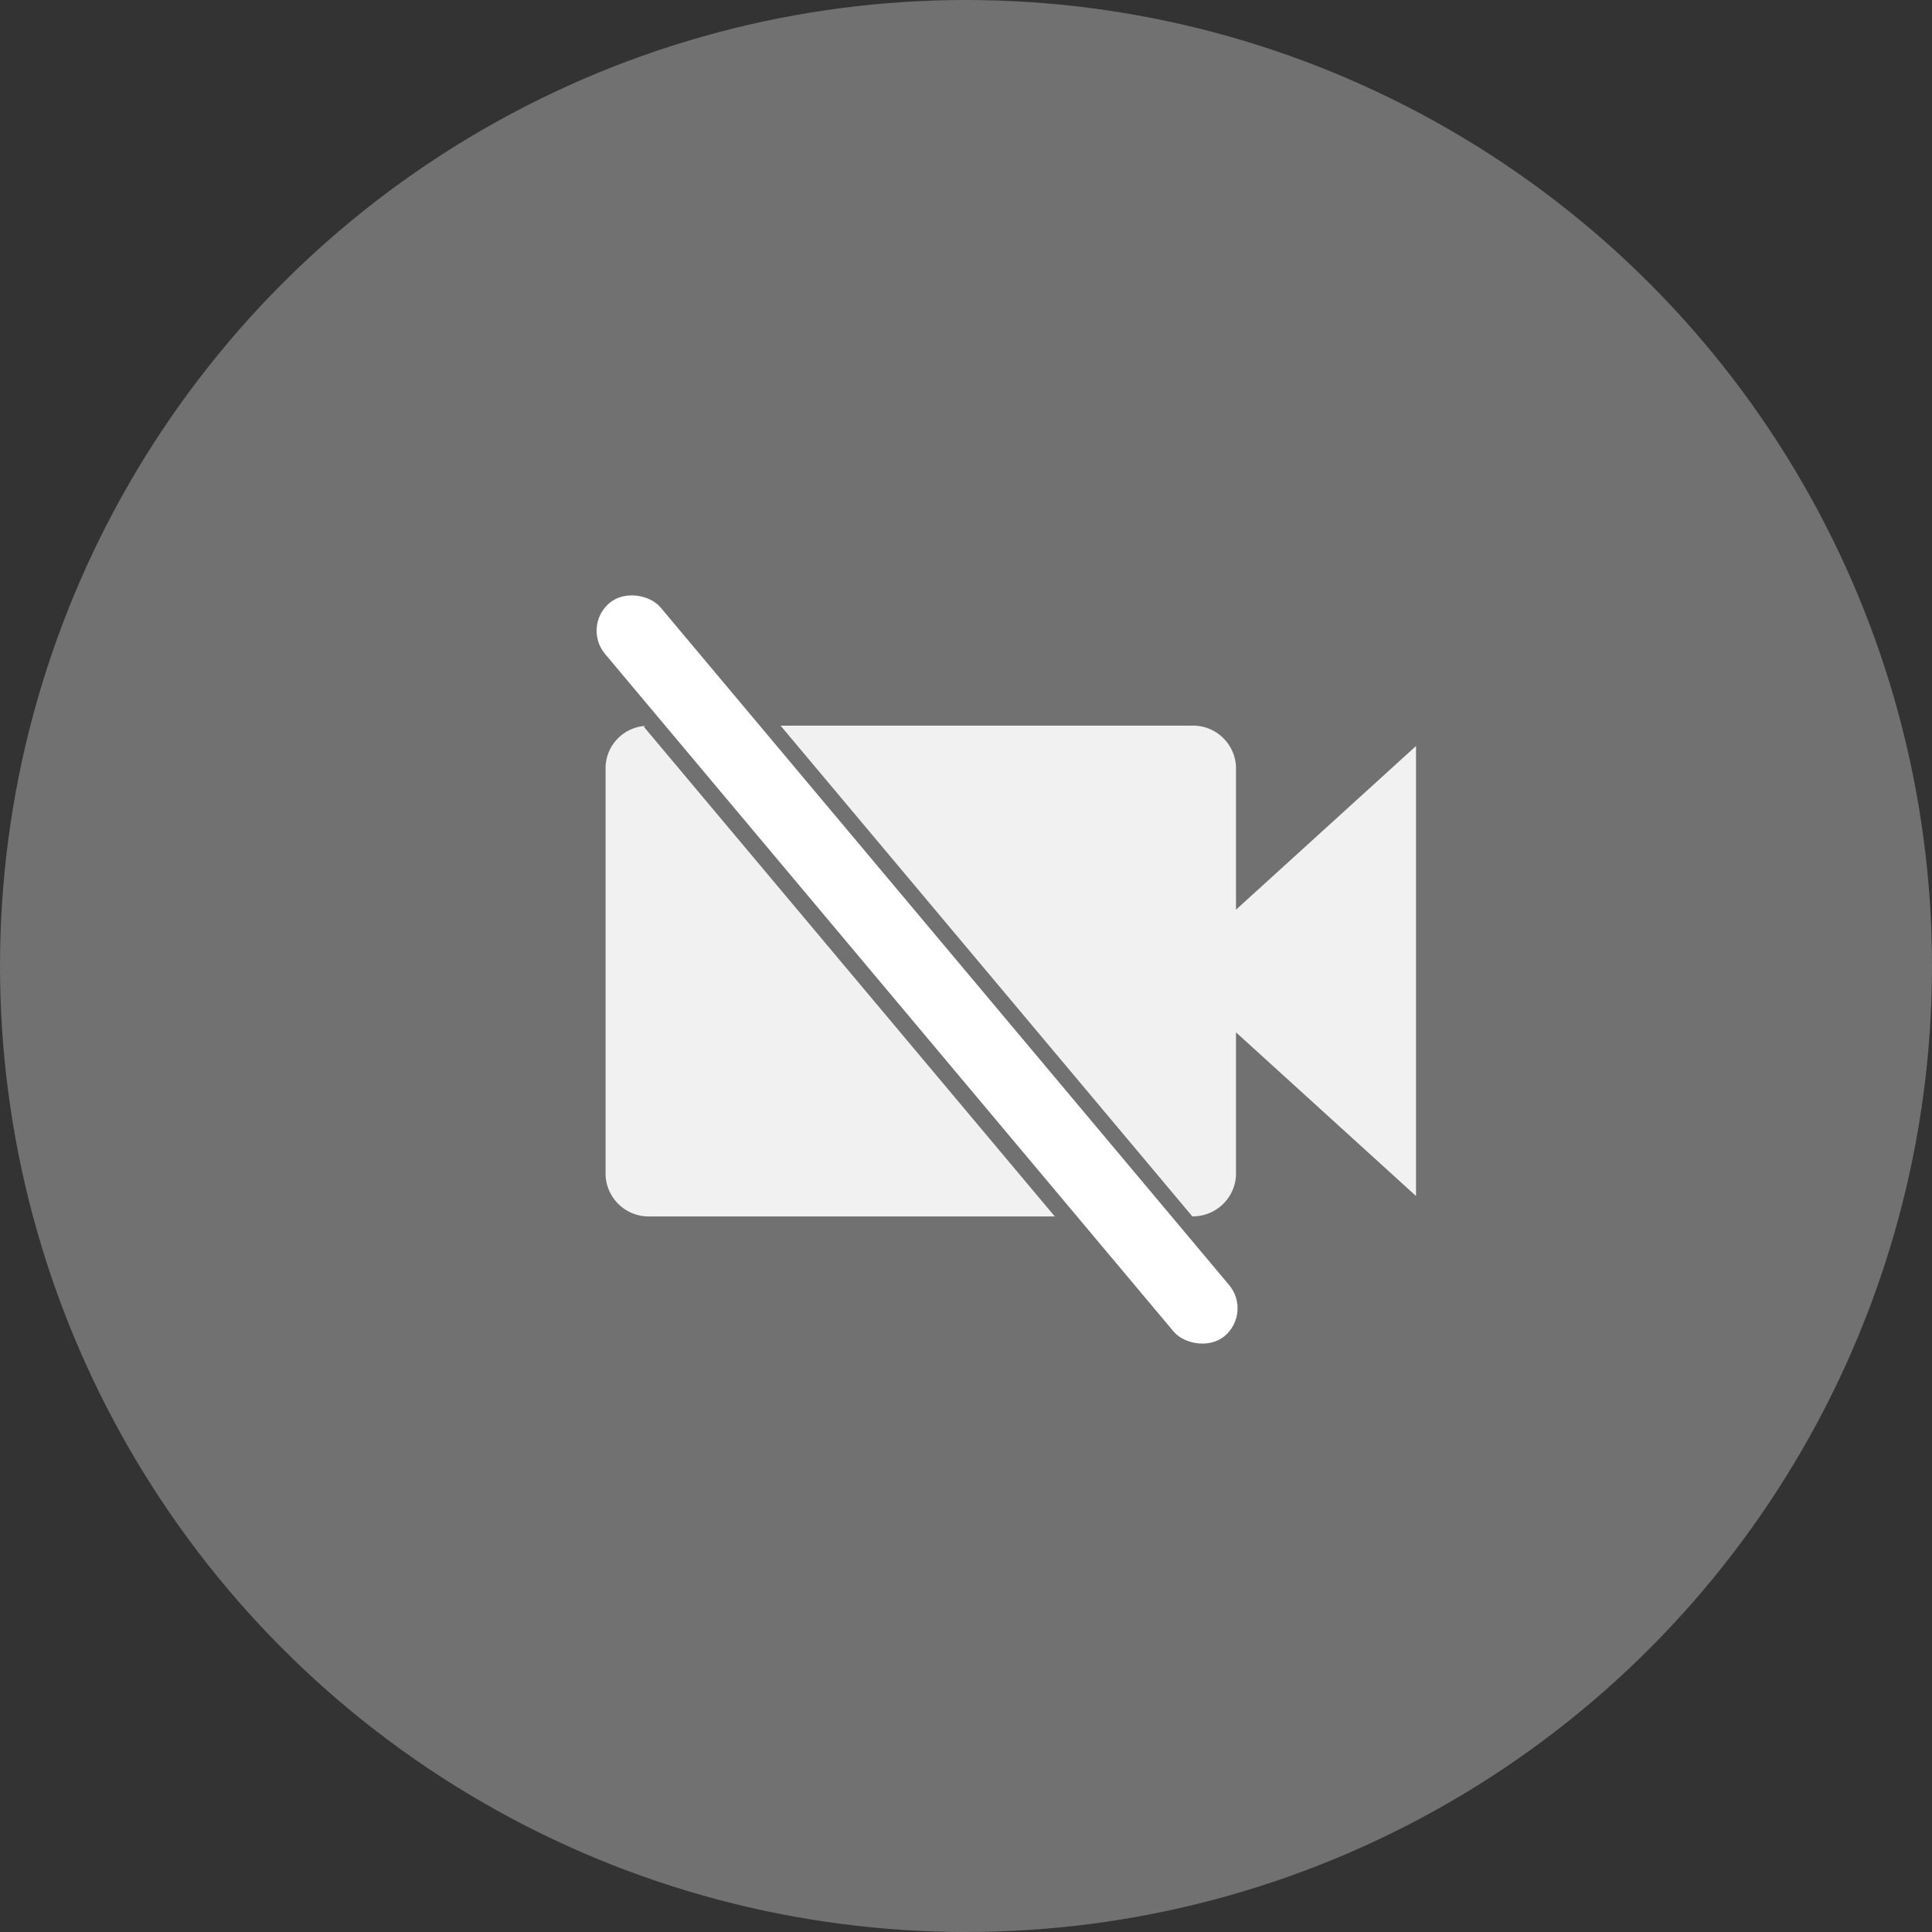 <svg xmlns="http://www.w3.org/2000/svg" width="44" height="44" viewBox="0 0 44 44">
  <rect x="0" y="0" width="44" height="44" fill="#333333" stroke="none"/>
  <g id="组_10830" data-name="组 10830" transform="translate(-93 -634)">
    <g id="组_10829" data-name="组 10829" transform="translate(69 -87)">
      <circle id="椭圆_699" data-name="椭圆 699" cx="22" cy="22" r="22" transform="translate(24 721)" fill="#fff" opacity="0.301"/>
    </g>
    <path id="减去_1" data-name="减去 1" d="M5781.232,1711h-9.206a.983.983,0,0,1-1.026-.931v-9.315a.969.969,0,0,1,.9-.925l-.027.022,9.355,11.147Zm3.131,0h0l-9.378-11.177h9.348a.982.982,0,0,1,1.024.931v3.26l4.1-3.727v10.248l-4.1-3.727v3.26a.985.985,0,0,1-.993.931Z" transform="translate(-5664.208 -1049.297)" fill="#fff" opacity="0.9"/>
    <rect id="矩形_19739" data-name="矩形 19739" width="1.649" height="21.794" rx="0.825" transform="translate(106.25 648.262) rotate(-40)" fill="#fff"/>
  </g>
</svg>
